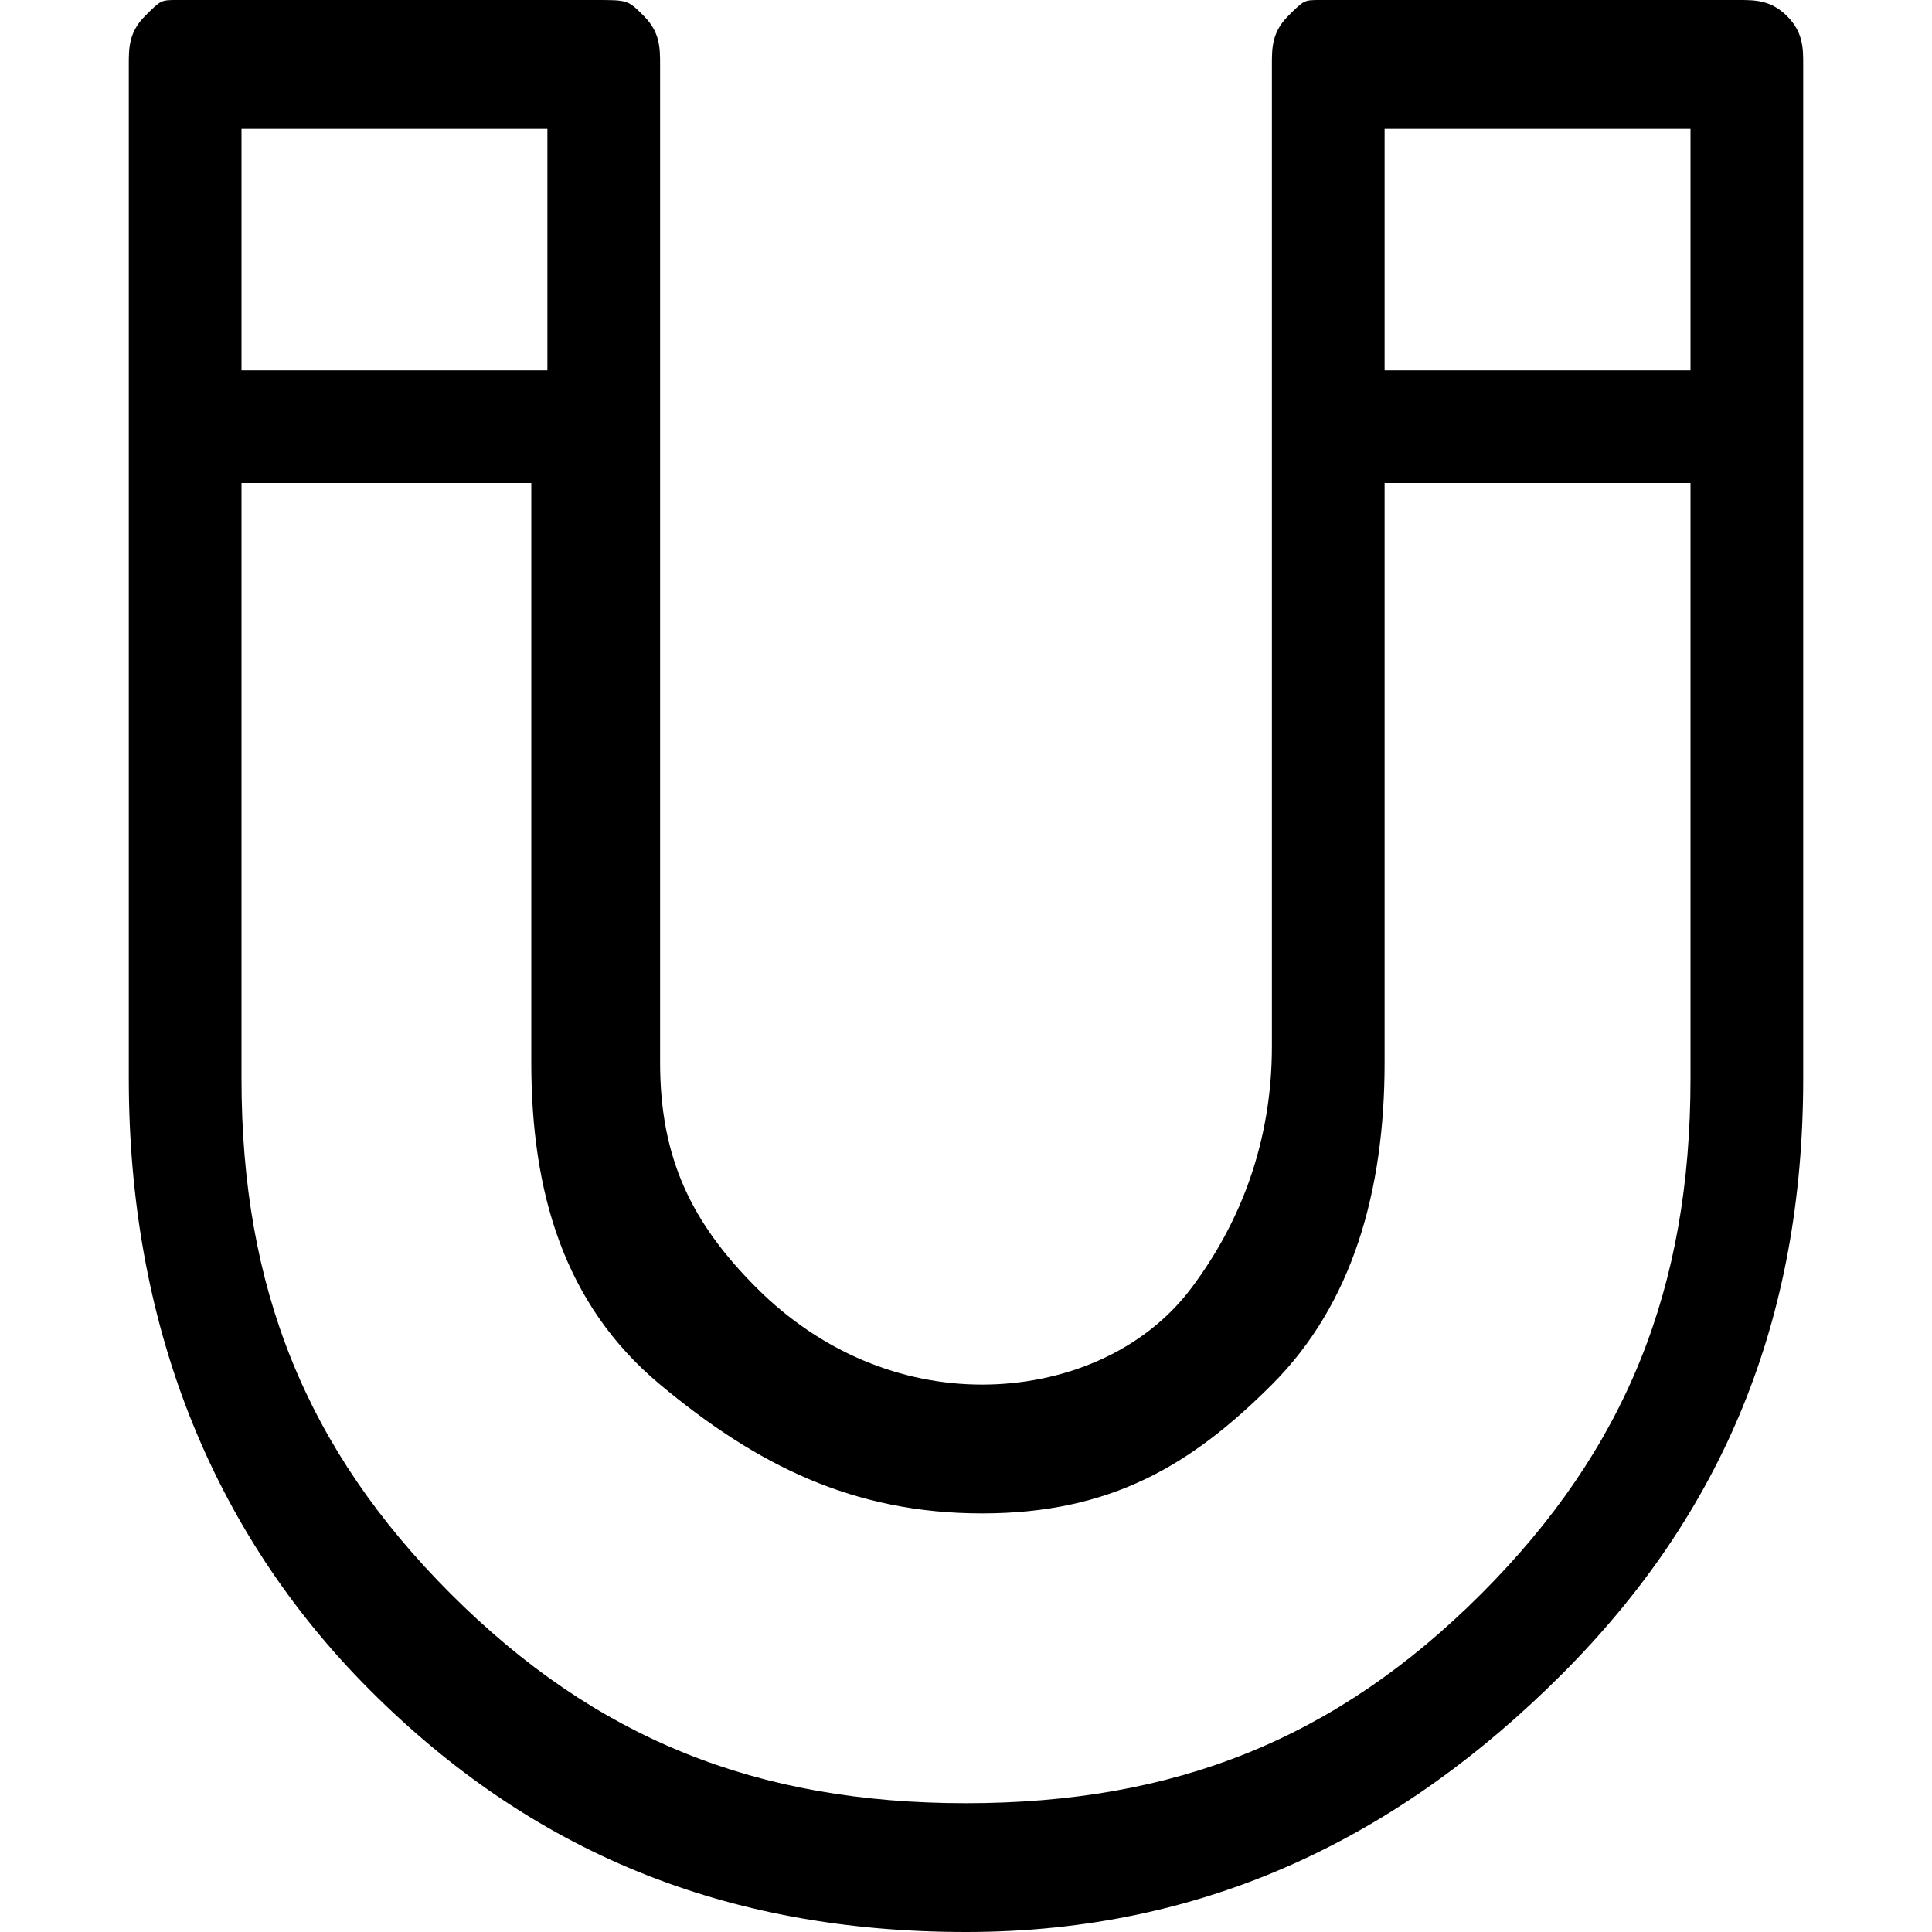 <?xml version="1.0" encoding="utf-8"?>
<!-- Generator: Adobe Illustrator 18.0.0, SVG Export Plug-In . SVG Version: 6.00 Build 0)  -->
<!DOCTYPE svg PUBLIC "-//W3C//DTD SVG 1.1//EN" "http://www.w3.org/Graphics/SVG/1.1/DTD/svg11.dtd">
<svg version="1.1" id="Layer_1" xmlns="http://www.w3.org/2000/svg" xmlns:xlink="http://www.w3.org/1999/xlink" x="0px" y="0px"
	 viewBox="0 0 12 12" enable-background="new 0 0 12 12" xml:space="preserve">
<path d="M11.2,6.7c0,1.5-0.5,2.7-1.5,3.7S7.5,12,6,12s-2.7-0.5-3.7-1.5S0.8,8.2,0.8,6.7V1.9v0V0.4c0-0.1,0-0.2,0.1-0.3S1,0,1.1,0
	h2.6C3.9,0,3.9,0,4,0.1s0.1,0.2,0.1,0.3v0.3v5.9c0,0.6,0.2,1,0.6,1.4s0.9,0.6,1.4,0.6c0.5,0,1-0.2,1.3-0.6s0.5-0.9,0.5-1.5V1.9V0.4
	c0-0.1,0-0.2,0.1-0.3S8.1,0,8.2,0h2.6c0.1,0,0.2,0,0.3,0.1s0.1,0.2,0.1,0.3v0.3V6.7z M1.5,0.8v1.5h1.9V0.8H1.5z M10.5,6.7V3H8.6v3.6
	c0,0.8-0.2,1.5-0.7,2S6.9,9.4,6.1,9.4c-0.8,0-1.4-0.3-2-0.8s-0.8-1.2-0.8-2V3H1.5v3.7C1.5,8,1.9,9,2.8,9.9s1.9,1.3,3.2,1.3
	s2.3-0.4,3.2-1.3S10.5,8,10.5,6.7z M8.6,0.8v1.5h1.9V0.8H8.6z"/>
</svg>
